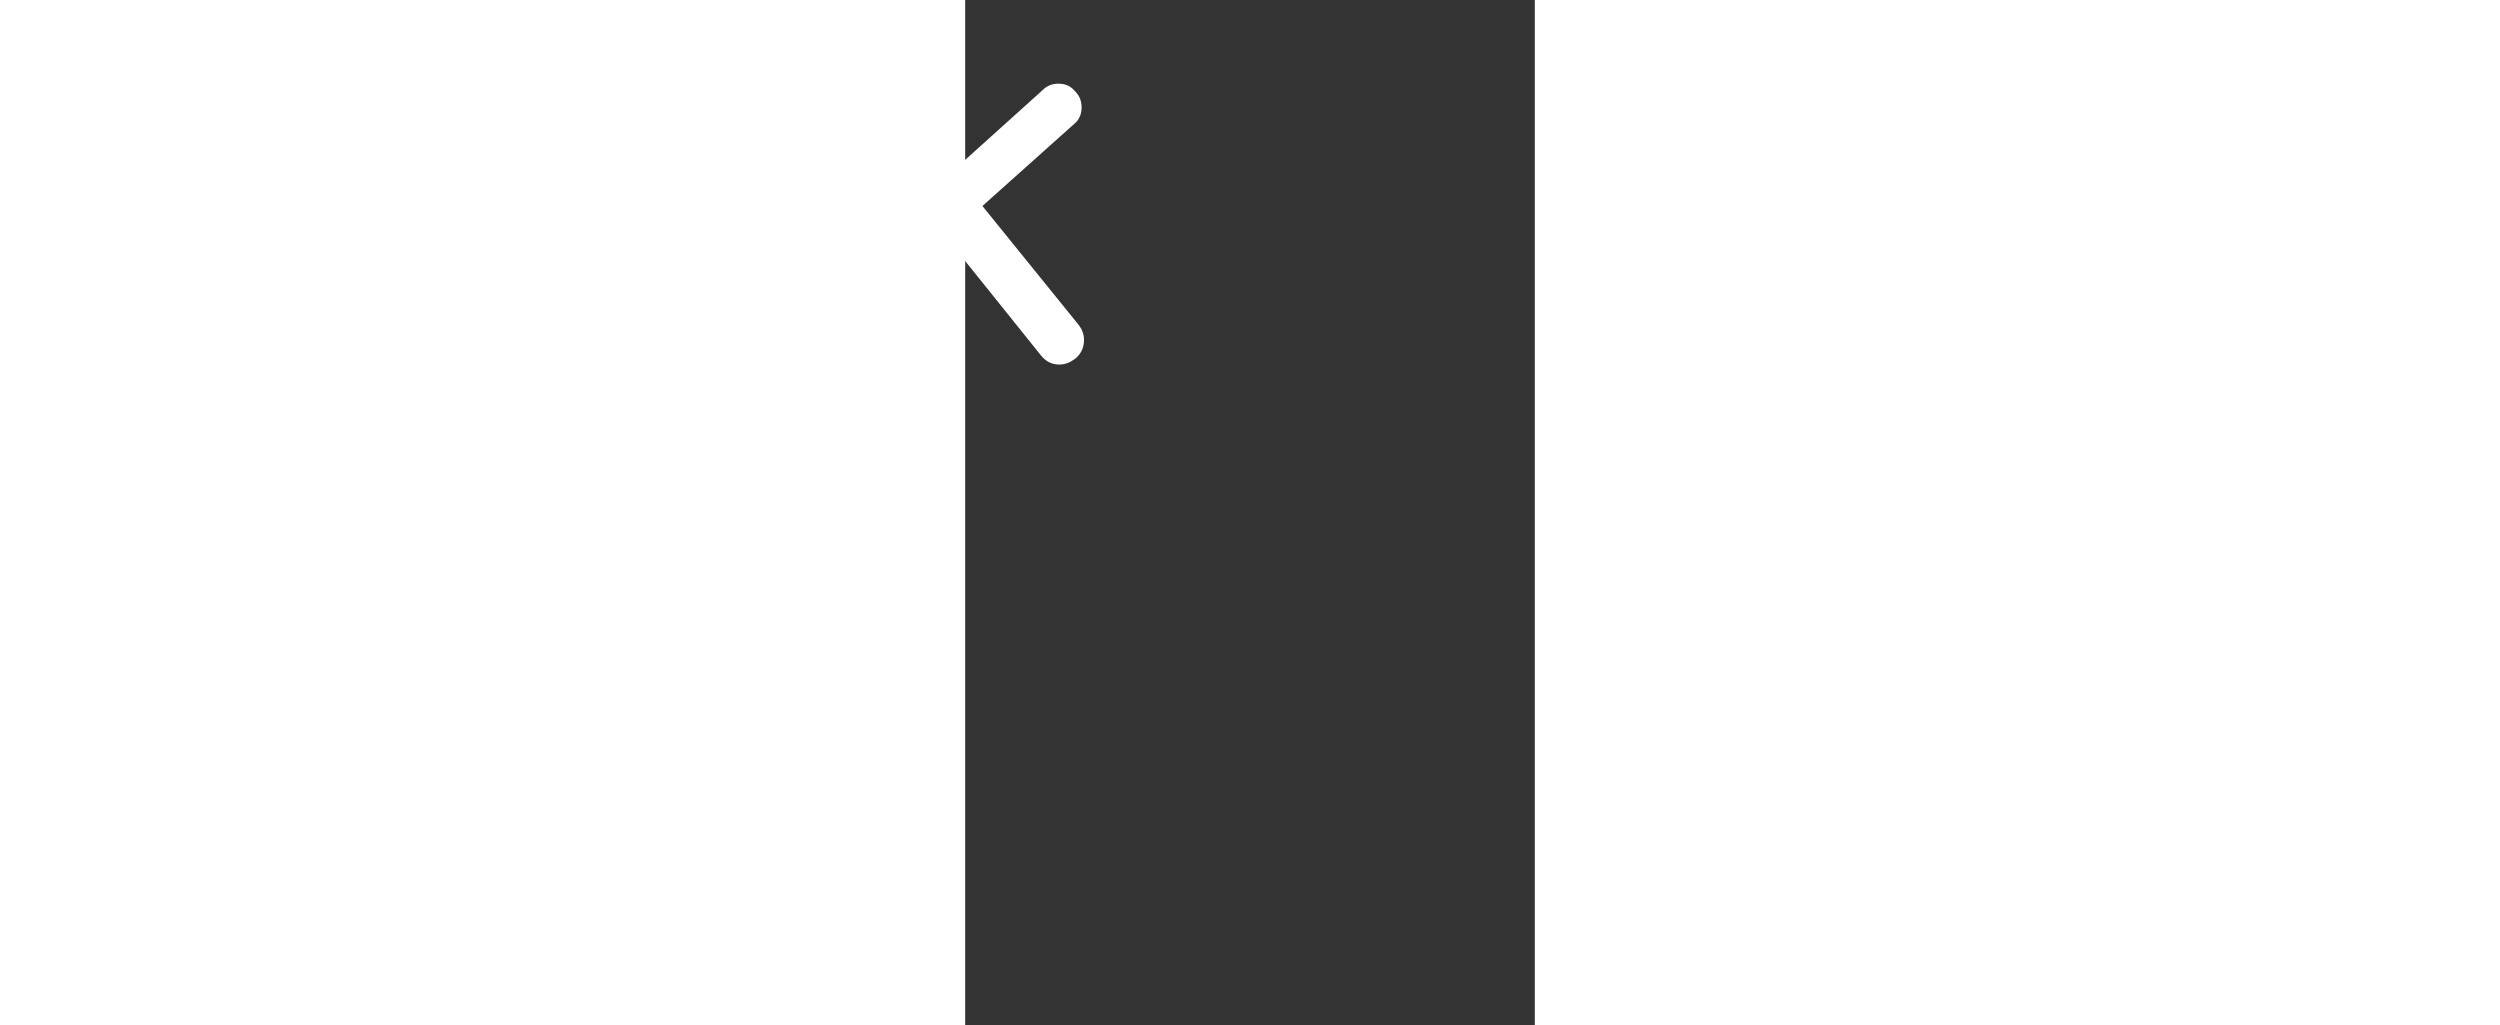 <svg width="178" height="73" viewBox="170 0 100 180" fill="none" xmlns="http://www.w3.org/2000/svg">
<rect x="170" y="0" width="100" height="180" fill="#333333" stroke="none"/>
<path d="M40.46 1.203C41.313 0.43 42.338 0 43.618 0C44.898 0 46.008 0.43 46.776 1.203C47.544 2.062 47.971 3.093 47.971 4.467V39.345C47.971 43.984 46.947 48.107 44.813 51.801C42.679 55.495 39.862 58.416 36.192 60.564C32.607 62.711 28.51 63.742 24.071 63.742C19.632 63.742 15.535 62.711 11.865 60.564C8.109 58.416 5.292 55.495 3.158 51.801C1.024 48.022 0 43.898 0 39.345C0 34.792 0.939 30.669 2.988 27.06C4.951 23.28 7.597 20.446 11.011 18.298C14.425 16.15 18.181 15.12 22.364 15.12H23.303L20.059 11.855C18.437 10.137 18.437 7.388 20.059 5.756C21.766 4.123 24.498 4.123 26.12 5.756L36.277 15.893C37.899 17.611 37.899 20.36 36.277 21.992L26.205 32.129C24.498 33.761 21.766 33.761 20.145 32.129C18.523 30.411 18.523 27.662 20.145 26.029L23.217 22.937C20.742 23.109 18.437 23.796 16.303 25.085C13.999 26.459 12.121 28.435 10.755 30.926C9.389 33.417 8.707 36.252 8.707 39.345C8.707 42.438 9.389 45.273 10.755 47.764C12.121 50.255 13.913 52.231 16.303 53.691C18.608 55.152 21.254 55.839 24.156 55.839C27.058 55.839 29.619 55.152 32.009 53.691C32.692 53.262 33.375 52.832 33.973 52.317C39.009 47.506 39.179 43.726 39.179 37.885V35.565C39.094 35.479 39.094 35.393 39.094 35.307H39.179V4.467C39.179 3.093 39.606 2.062 40.46 1.203Z" fill="white"/>
<path d="M189.922 57.042L173.021 36.166L189.068 21.82C190.007 21.047 190.434 20.102 190.434 18.813C190.434 17.783 190.093 16.838 189.324 16.064C188.556 15.12 187.617 14.69 186.337 14.69C185.313 14.69 184.374 15.034 183.605 15.807L162.437 34.878V4.295C162.437 3.007 162.01 1.976 161.242 1.203C160.473 0.43 159.449 0 158.169 0C156.888 0 155.864 0.43 155.096 1.203C154.328 1.976 153.901 3.007 153.901 4.295V59.103C153.901 60.392 154.328 61.423 155.096 62.196C155.864 62.969 156.888 63.399 158.169 63.399C159.449 63.399 160.473 62.969 161.242 62.196C162.01 61.423 162.437 60.392 162.437 59.103V45.702L166.79 41.836L183.349 62.454C184.203 63.485 185.227 64 186.508 64C187.532 64 188.386 63.656 189.324 62.969C190.349 62.11 190.861 60.993 190.861 59.705C190.861 58.674 190.52 57.815 189.922 57.042Z" fill="white"/>
<path d="M135.634 24.049C133.927 23.276 131.964 22.933 129.744 22.933C125.22 22.933 121.635 24.479 118.904 27.4C116.087 30.406 114.721 34.358 114.721 39.34C114.721 42.519 115.404 45.354 116.685 47.845C117.965 50.337 119.758 52.312 122.148 53.687C124.452 55.147 127.184 55.834 130.171 55.834C134.098 55.834 137.256 54.804 139.731 52.742C140.841 51.969 141.951 51.539 142.975 51.539C143.829 51.539 144.597 51.797 145.28 52.312C146.389 53.257 146.901 54.288 146.901 55.491C146.901 56.436 146.56 57.209 145.877 57.896C141.695 61.762 136.488 63.738 130.171 63.738C125.562 63.738 121.465 62.707 117.794 60.559C114.124 58.412 111.222 55.491 109.173 51.797C107.125 48.017 106.1 43.894 106.1 39.34C106.1 34.616 107.125 30.406 109.088 26.712C111.136 23.018 113.953 20.098 117.538 18.036C121.123 15.974 125.22 14.943 129.744 14.943C136.573 14.943 142.292 17.606 146.816 22.847C147.414 23.534 147.67 24.307 147.67 25.166C147.67 26.455 147.072 27.571 145.792 28.43C145.28 28.86 144.597 29.032 143.829 29.032C142.463 29.032 141.353 28.516 140.414 27.485C138.963 25.939 137.341 24.822 135.634 24.049Z" fill="white"/>
<path fill-rule="evenodd" clip-rule="evenodd" d="M89.797 18.202C86.126 16.14 82.029 15.109 77.42 15.109C72.811 15.109 68.628 16.14 64.958 18.202C61.287 20.263 58.47 23.184 56.422 26.878C54.373 30.572 53.349 34.782 53.349 39.506C53.349 44.145 54.373 48.355 56.422 52.049C58.47 55.743 61.287 58.578 64.958 60.725C68.628 62.787 72.811 63.818 77.42 63.818C82.029 63.818 86.212 62.787 89.882 60.725C93.553 58.663 96.369 55.743 98.418 52.049C100.467 48.355 101.491 44.145 101.491 39.506C101.491 34.782 100.467 30.572 98.418 26.878C96.284 23.098 93.467 20.263 89.797 18.202ZM90.906 47.93C89.626 50.422 87.748 52.397 85.443 53.772C83.139 55.146 80.407 55.919 77.505 55.919C74.603 55.919 71.871 55.232 69.567 53.772C67.177 52.397 65.384 50.422 64.019 47.93C62.653 45.439 62.055 42.604 62.055 39.426C62.055 36.247 62.738 33.412 64.019 30.921C65.384 28.43 67.177 26.454 69.567 25.079C71.957 23.705 74.603 22.932 77.505 22.932C80.407 22.932 83.139 23.619 85.443 25.079C87.834 26.454 89.626 28.43 90.906 30.921C92.187 33.412 92.87 36.247 92.87 39.426C92.87 42.604 92.272 45.439 90.906 47.93Z" fill="white"/>
</svg>
